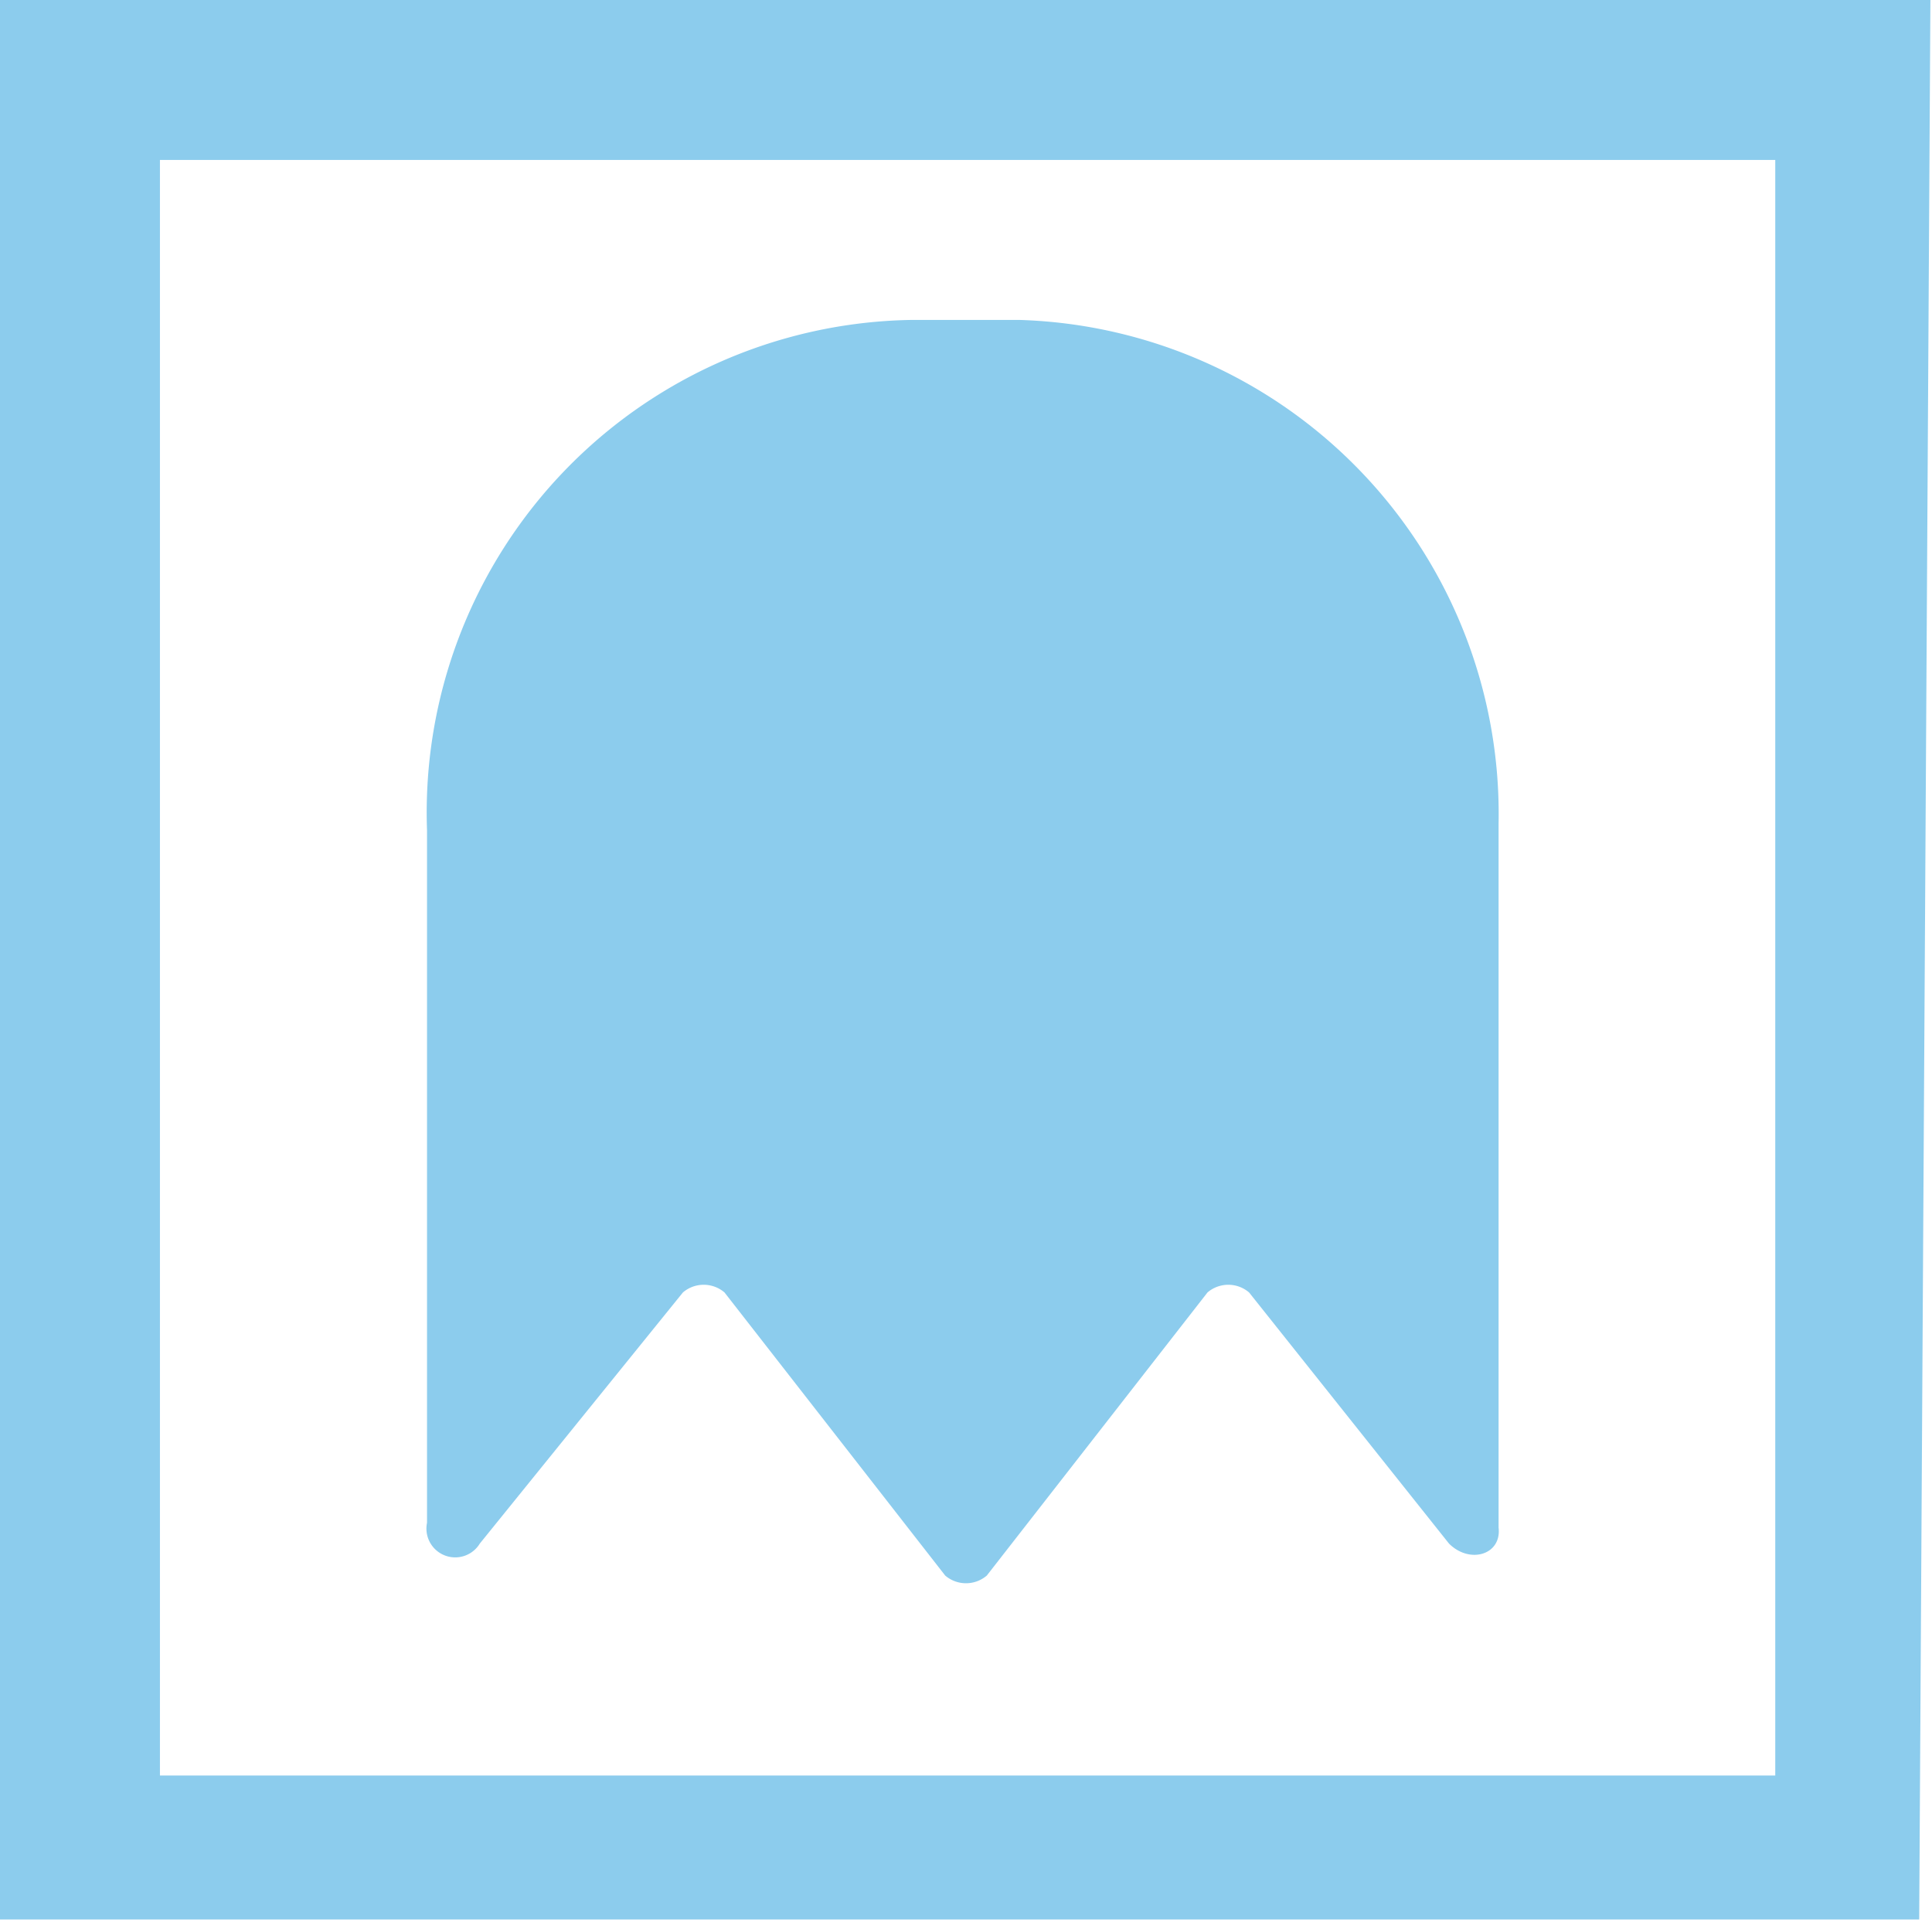 <svg xmlns="http://www.w3.org/2000/svg" viewBox="0 0 12.08 12.02"><defs><style>.cls-1{fill:#8ccced;}</style></defs><title>ghost-book</title><g id="Layer_2" data-name="Layer 2"><g id="Layer_1-2" data-name="Layer 1"><path class="cls-1" d="M9.06,9.65,7.81,8.08a.2.2,0,0,0-.26,0L6.17,9.85a.2.2,0,0,1-.26,0L4.53,8.08a.2.2,0,0,0-.26,0L3,9.65a.18.18,0,0,1-.33-.13V5.19A3.08,3.08,0,0,1,5.71,2h.66a3.09,3.09,0,0,1,3,3.15v4.4C9.39,9.72,9.19,9.78,9.06,9.65Z"/><path class="cls-1" d="M11.1,1V11.1H1V1H11.1m1-1H0V12H12l.07-12Z"/></g></g></svg>